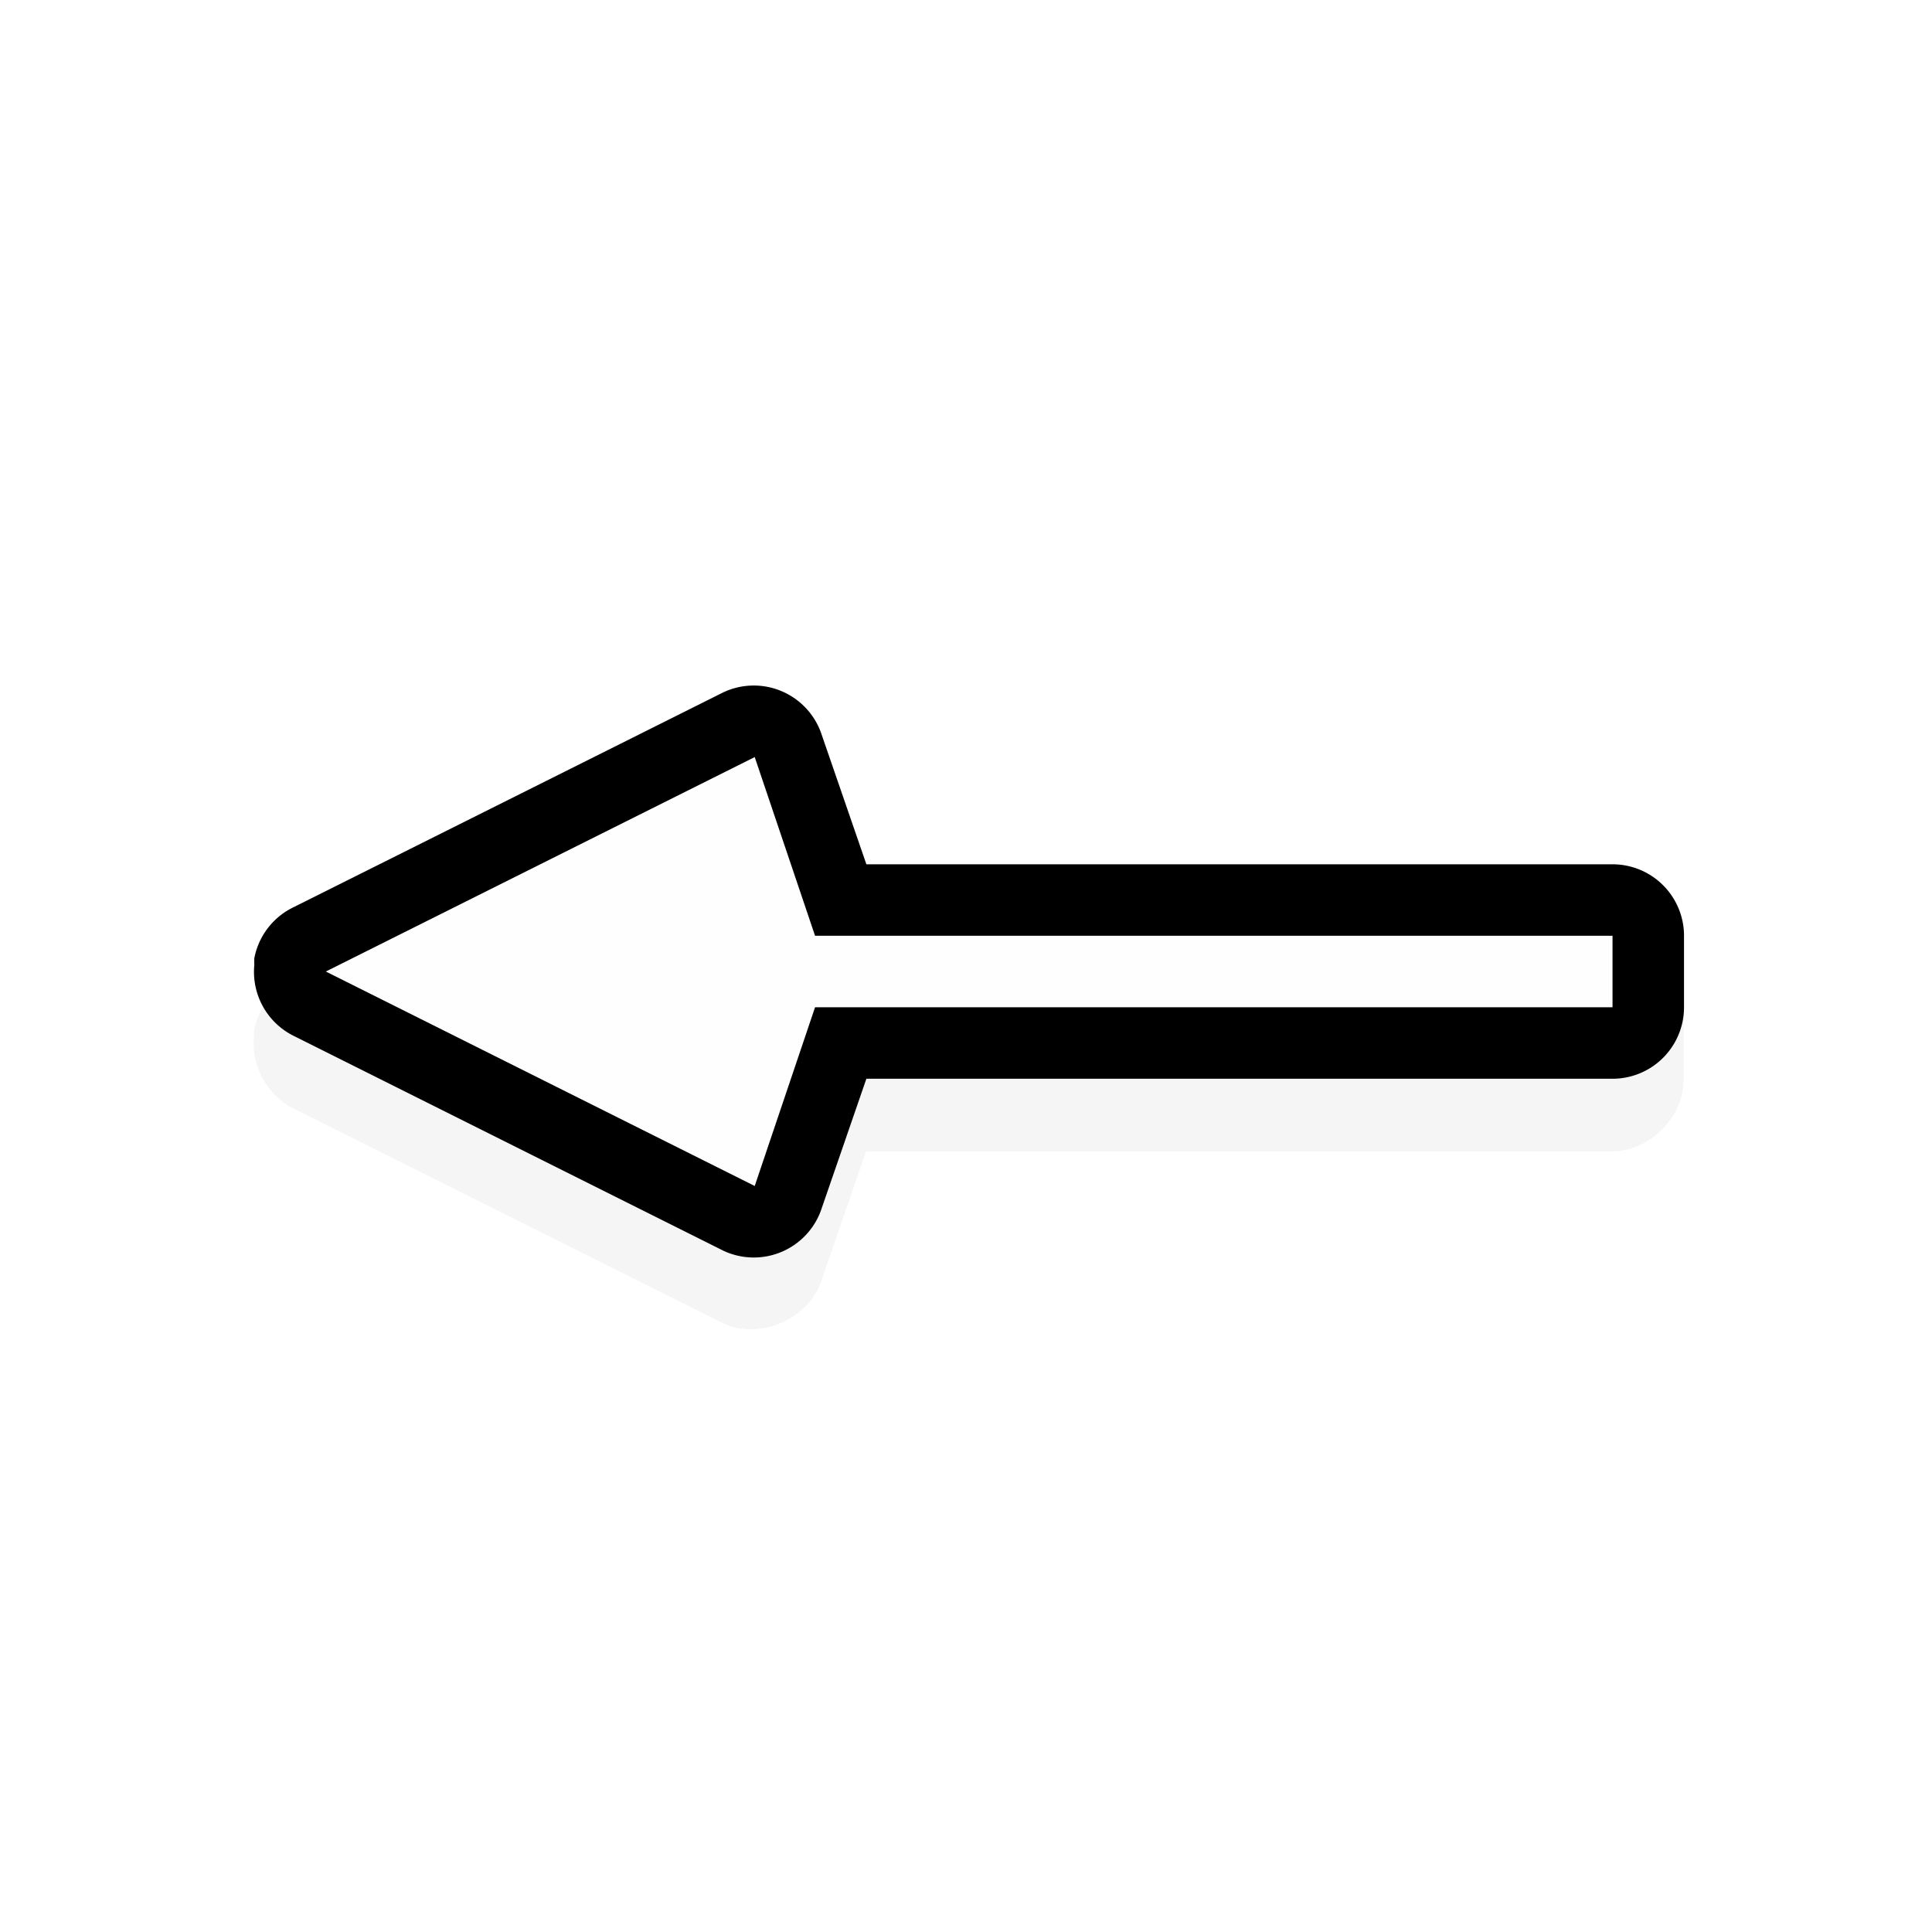 <svg height="24" viewBox="0 0 24 24" width="24" xmlns="http://www.w3.org/2000/svg" xmlns:xlink="http://www.w3.org/1999/xlink">
  <filter id="a" color-interpolation-filters="sRGB" height="1.877" width="1.351" x="-.176" y="-.438">
    <feGaussianBlur stdDeviation="1.464" />
  </filter>
  <g transform="matrix(.888 0 0 .888 -194.869 -797.664)">
    <path d="m229.75 908.875c-.066.025-.129.056-.188.094l-6 3c-.287.133-.503.409-.562.719-.001.031-.001.062 0 .094-.04.405.195.824.562 1l6 3c.511.24 1.199-.058 1.375-.594l.625-1.812h10.438c.524-0.0 1-.476 1-1v-1c-0-.524-.476-1-1-1h-10.438l-.625-1.812c-.144-.483-.697-.803-1.188-.687z" filter="url(#a)" opacity=".2" />
    <path d="m223.005 911.674a1 1 0 0 1 .562-.719l6-3a1 1 0 0 1 1.375.594l.625 1.812h10.438a1 1 0 0 1 1 1v1a1 1 0 0 1 -1 1h-10.438l-.625 1.812a1 1 0 0 1 -1.375.594l-6-3a1 1 0 0 1 -.562-1 1 1 0 0 1 0-.094z" fill="#000" />
    <path d="m224.005 911.861 6-3 .844 2.5h11.156v1h-11.156l-.844 2.5z" fill="#fefefe" />
  </g>
</svg>
